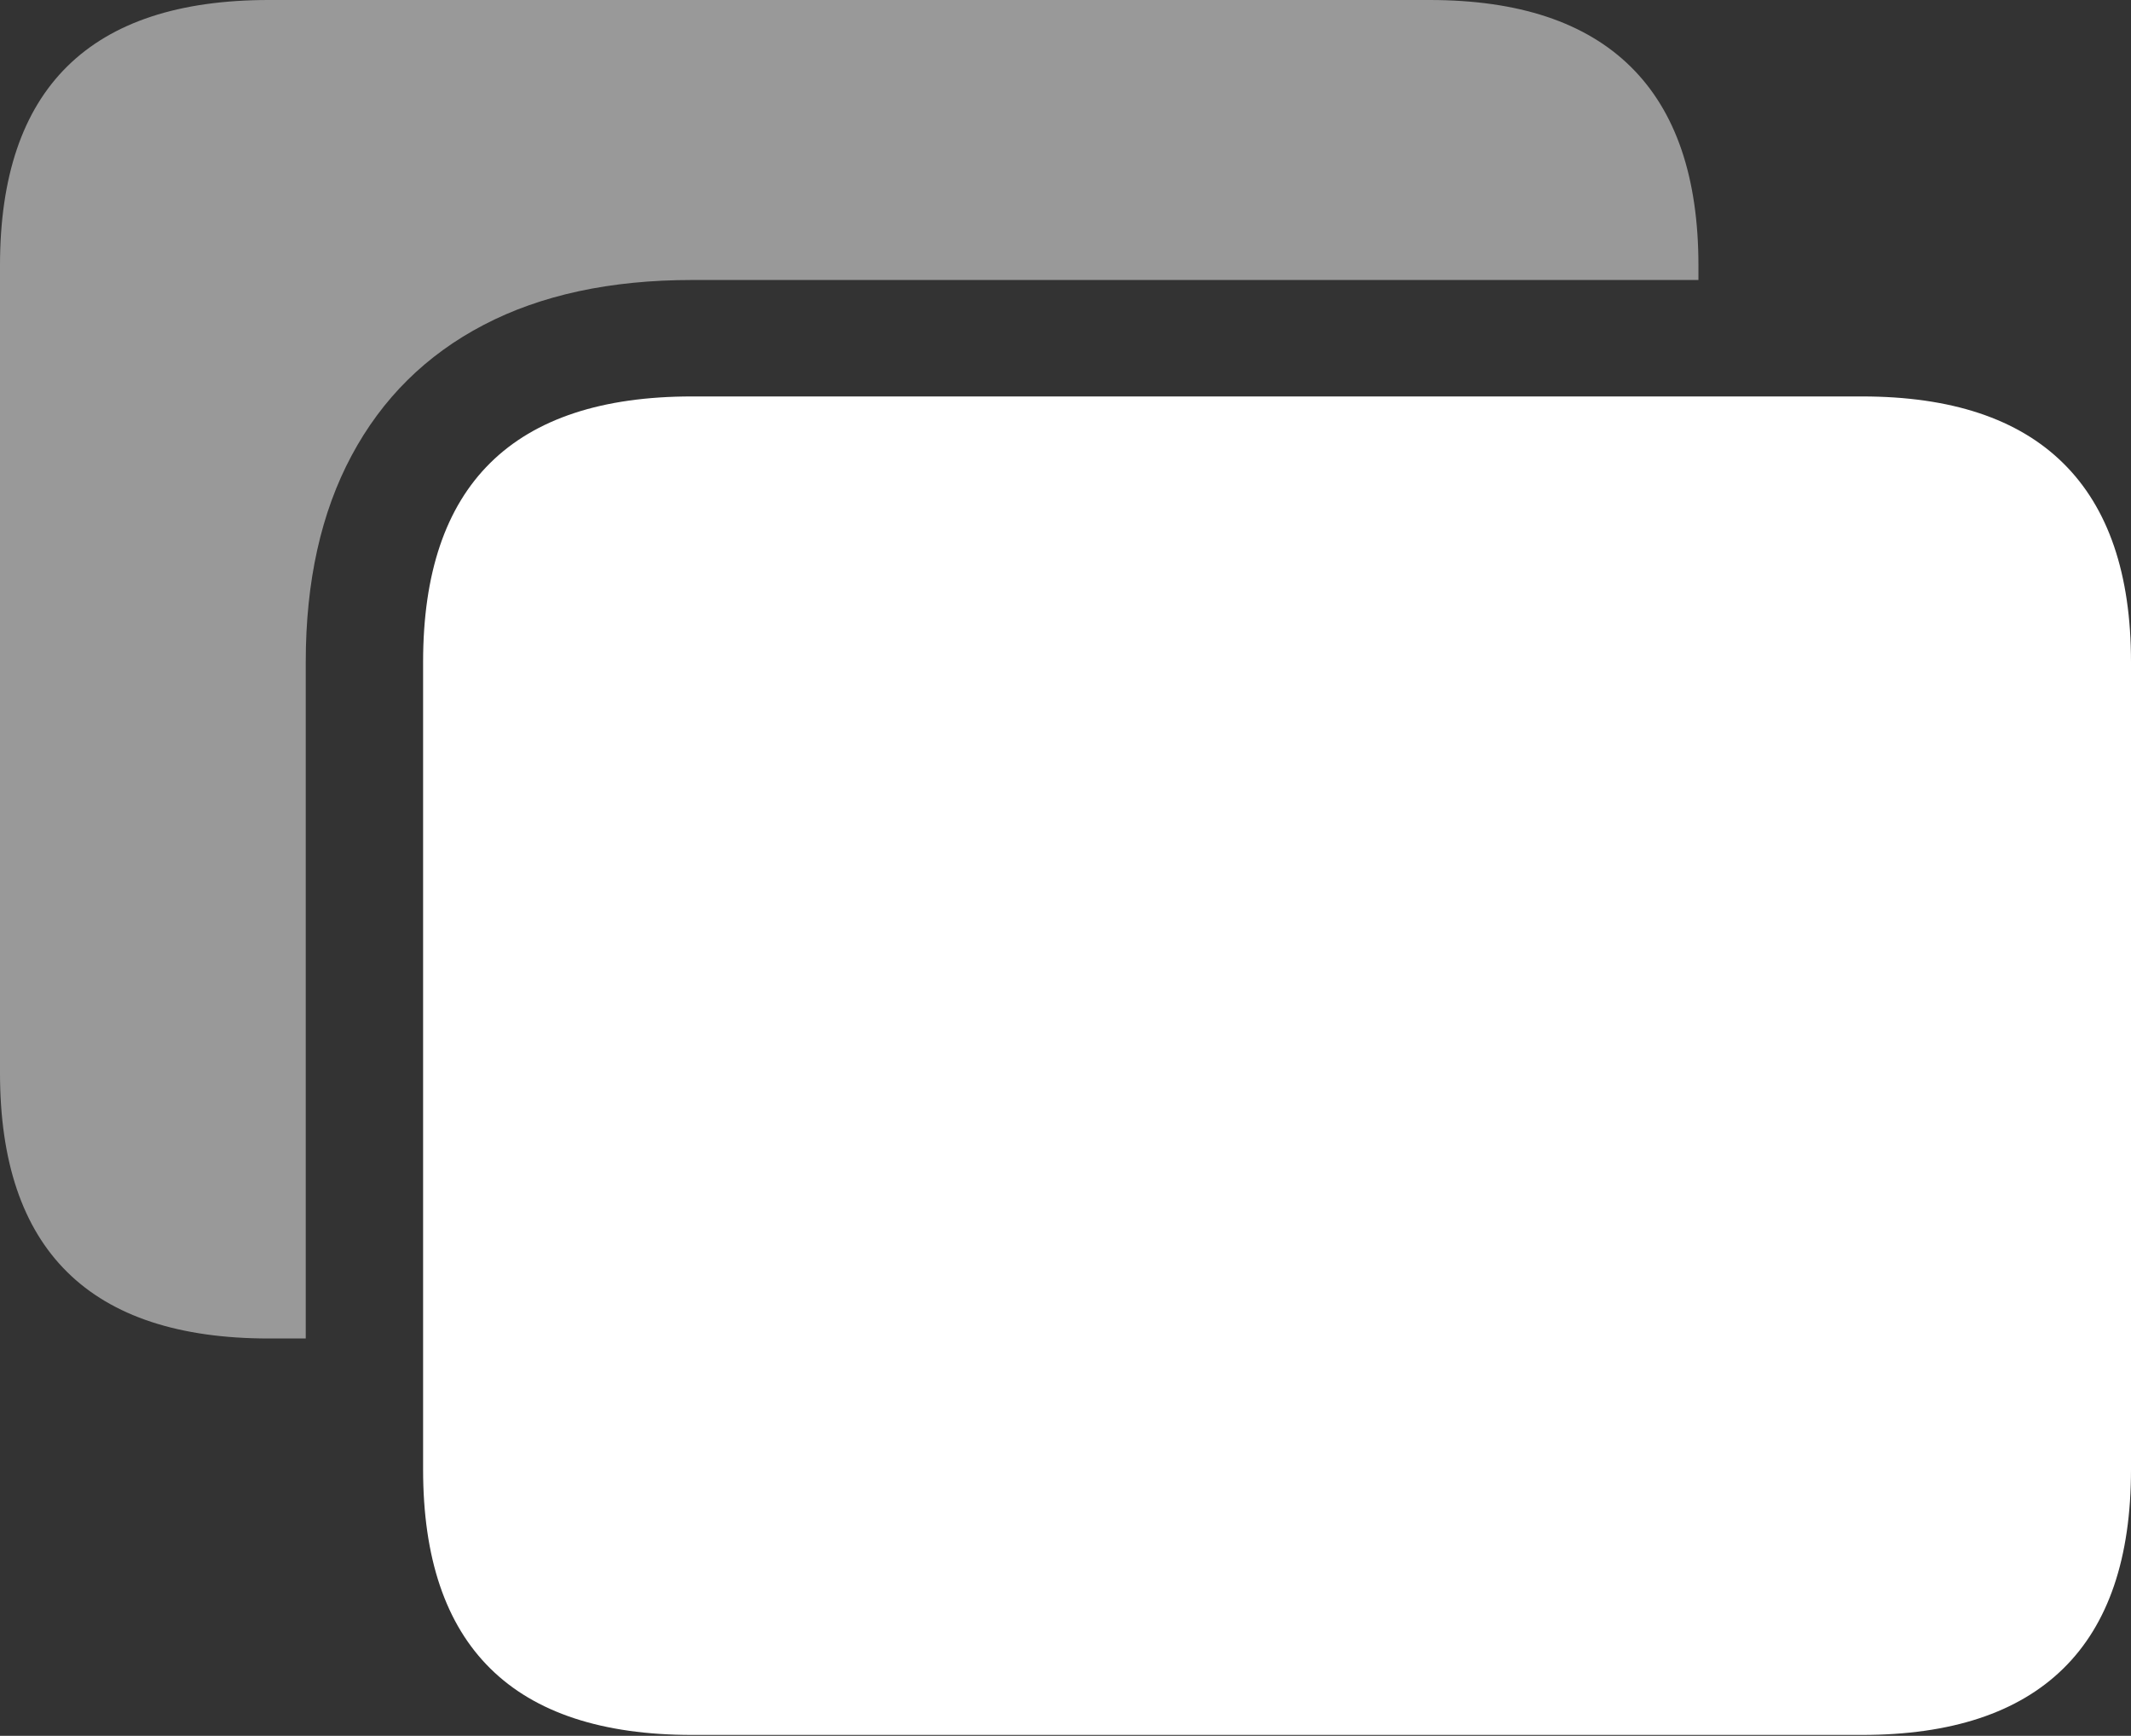 <?xml version="1.0" encoding="UTF-8"?>
<!--Generator: Apple Native CoreSVG 175.5-->
<!DOCTYPE svg
PUBLIC "-//W3C//DTD SVG 1.1//EN"
       "http://www.w3.org/Graphics/SVG/1.1/DTD/svg11.dtd">
<svg version="1.1" xmlns="http://www.w3.org/2000/svg" xmlns:xlink="http://www.w3.org/1999/xlink" width="24.297" height="19.795">
 <rect width="100%" height="100%" fill="#333333" stroke="none"/>
 <g>
  <rect height="19.795" opacity="0" width="24.297" x="0" y="0"/>
  <path d="M7.891 3.193L19.365 3.193L19.365 3.027Q19.365 1.523 18.594 0.762Q17.822 0 16.299 0L3.066 0Q1.533 0 0.767 0.757Q0 1.514 0 3.027L0 12.236Q0 13.75 0.767 14.507Q1.533 15.264 3.066 15.264L3.486 15.264L3.486 7.549Q3.486 6.172 4.009 5.195Q4.531 4.219 5.513 3.706Q6.494 3.193 7.891 3.193Z" fill="rgba(255,255,255,0.5)"/>
  <path d="M7.891 19.785L21.23 19.785Q22.754 19.785 23.525 19.028Q24.297 18.271 24.297 16.758L24.297 7.549Q24.297 6.045 23.525 5.283Q22.754 4.521 21.23 4.521L7.891 4.521Q6.357 4.521 5.591 5.278Q4.824 6.035 4.824 7.549L4.824 16.758Q4.824 18.271 5.591 19.028Q6.357 19.785 7.891 19.785Z" fill="#ffffff"/>
 </g>
</svg>
